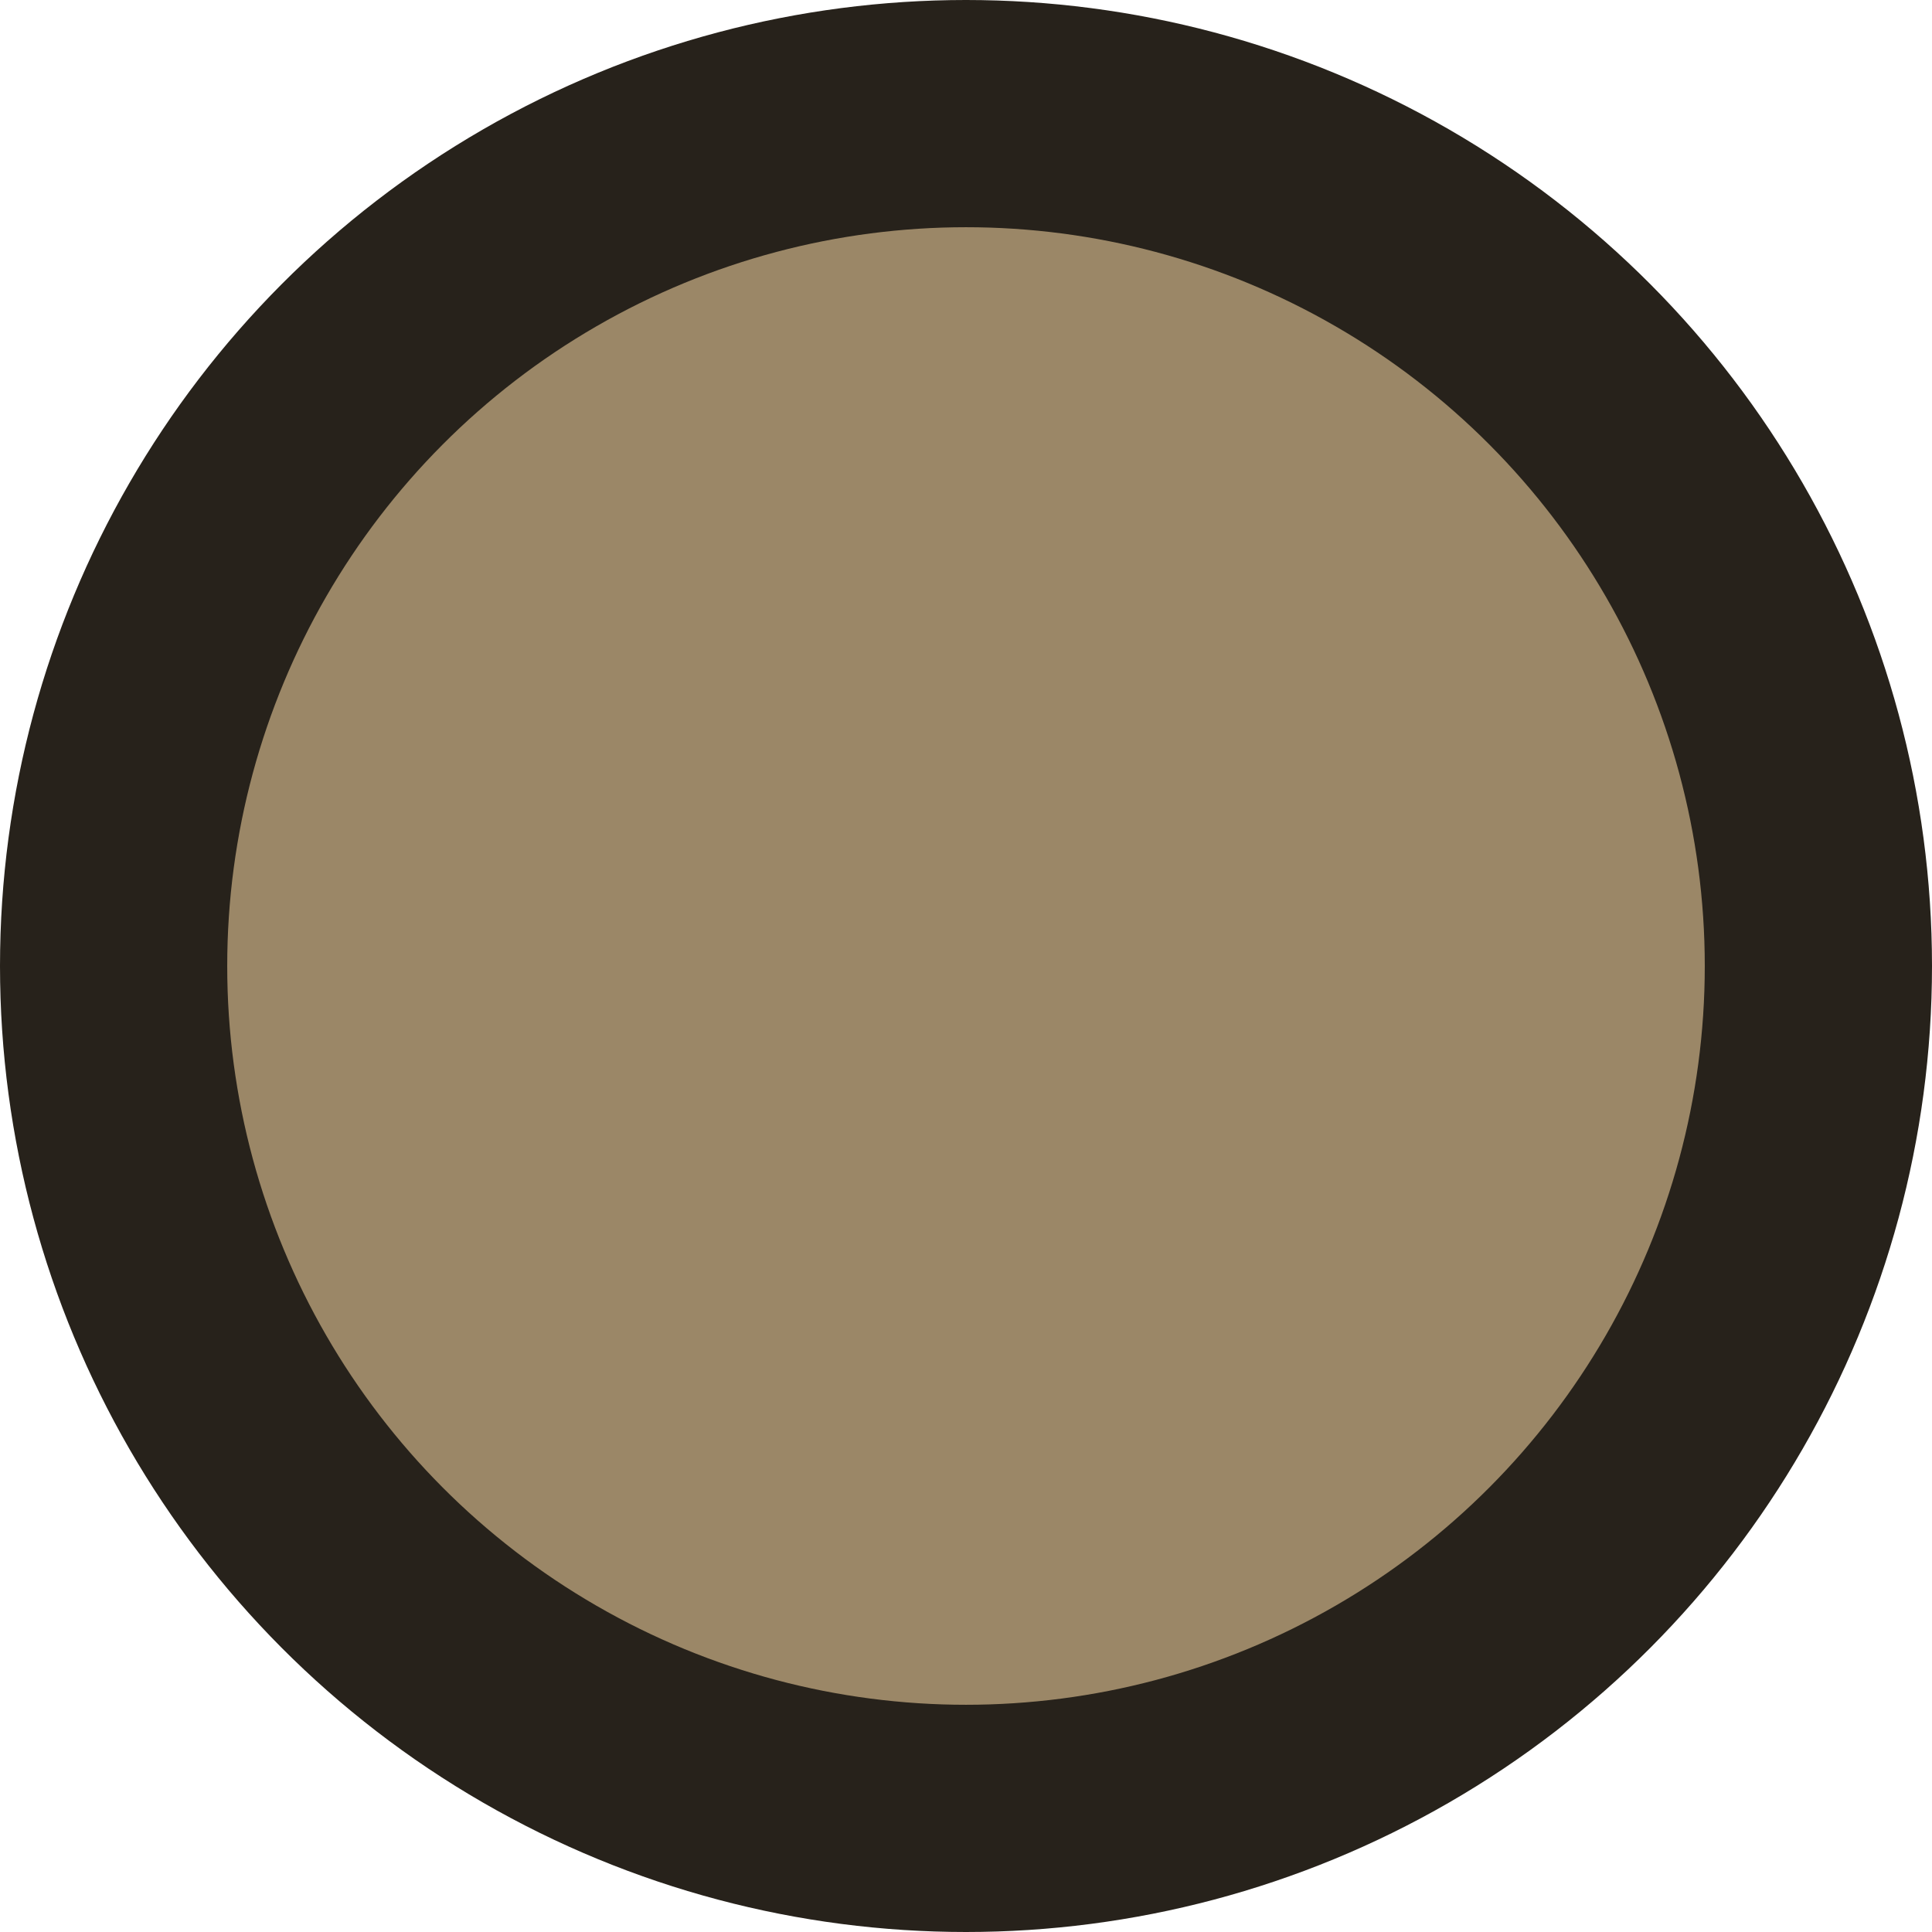 <?xml version="1.0" encoding="UTF-8" standalone="no"?>
<!-- Created with Inkscape (http://www.inkscape.org/) -->

<svg
   width="34"
   height="34"
   viewBox="0 0 8.996 8.996"
   version="1.1"
   id="svg5"
   sodipodi:docname="The_amatuer_fist.svg"
   inkscape:version="1.3.2 (091e20e, 2023-11-25, custom)"
   xmlns:inkscape="http://www.inkscape.org/namespaces/inkscape"
   xmlns:sodipodi="http://sodipodi.sourceforge.net/DTD/sodipodi-0.dtd"
   xmlns="http://www.w3.org/2000/svg"
   xmlns:svg="http://www.w3.org/2000/svg">
  <sodipodi:namedview
     id="namedview5"
     pagecolor="#505050"
     bordercolor="#ffffff"
     borderopacity="1"
     inkscape:pageshadow="0"
     inkscape:pageopacity="0"
     inkscape:pagecheckerboard="1"
     showgrid="false"
     inkscape:zoom="8.7984255"
     inkscape:cx="28.641488"
     inkscape:cy="18.128244"
     inkscape:window-width="1278"
     inkscape:window-height="1033"
     inkscape:window-x="624"
     inkscape:window-y="0"
     inkscape:window-maximized="0"
     inkscape:current-layer="svg5"
     inkscape:showpageshadow="0"
     inkscape:deskcolor="#505050" />
  <defs
     id="defs2" />
  <circle
     style="fill:#9b8767;fill-opacity:1;stroke:#27221b;stroke-width:1.058;stroke-linecap:round;stroke-miterlimit:4;stroke-dasharray:none;stroke-opacity:1"
     id="path292-3-7"
     cx="4.498"
     cy="4.498"
     r="3.969" />
</svg>
